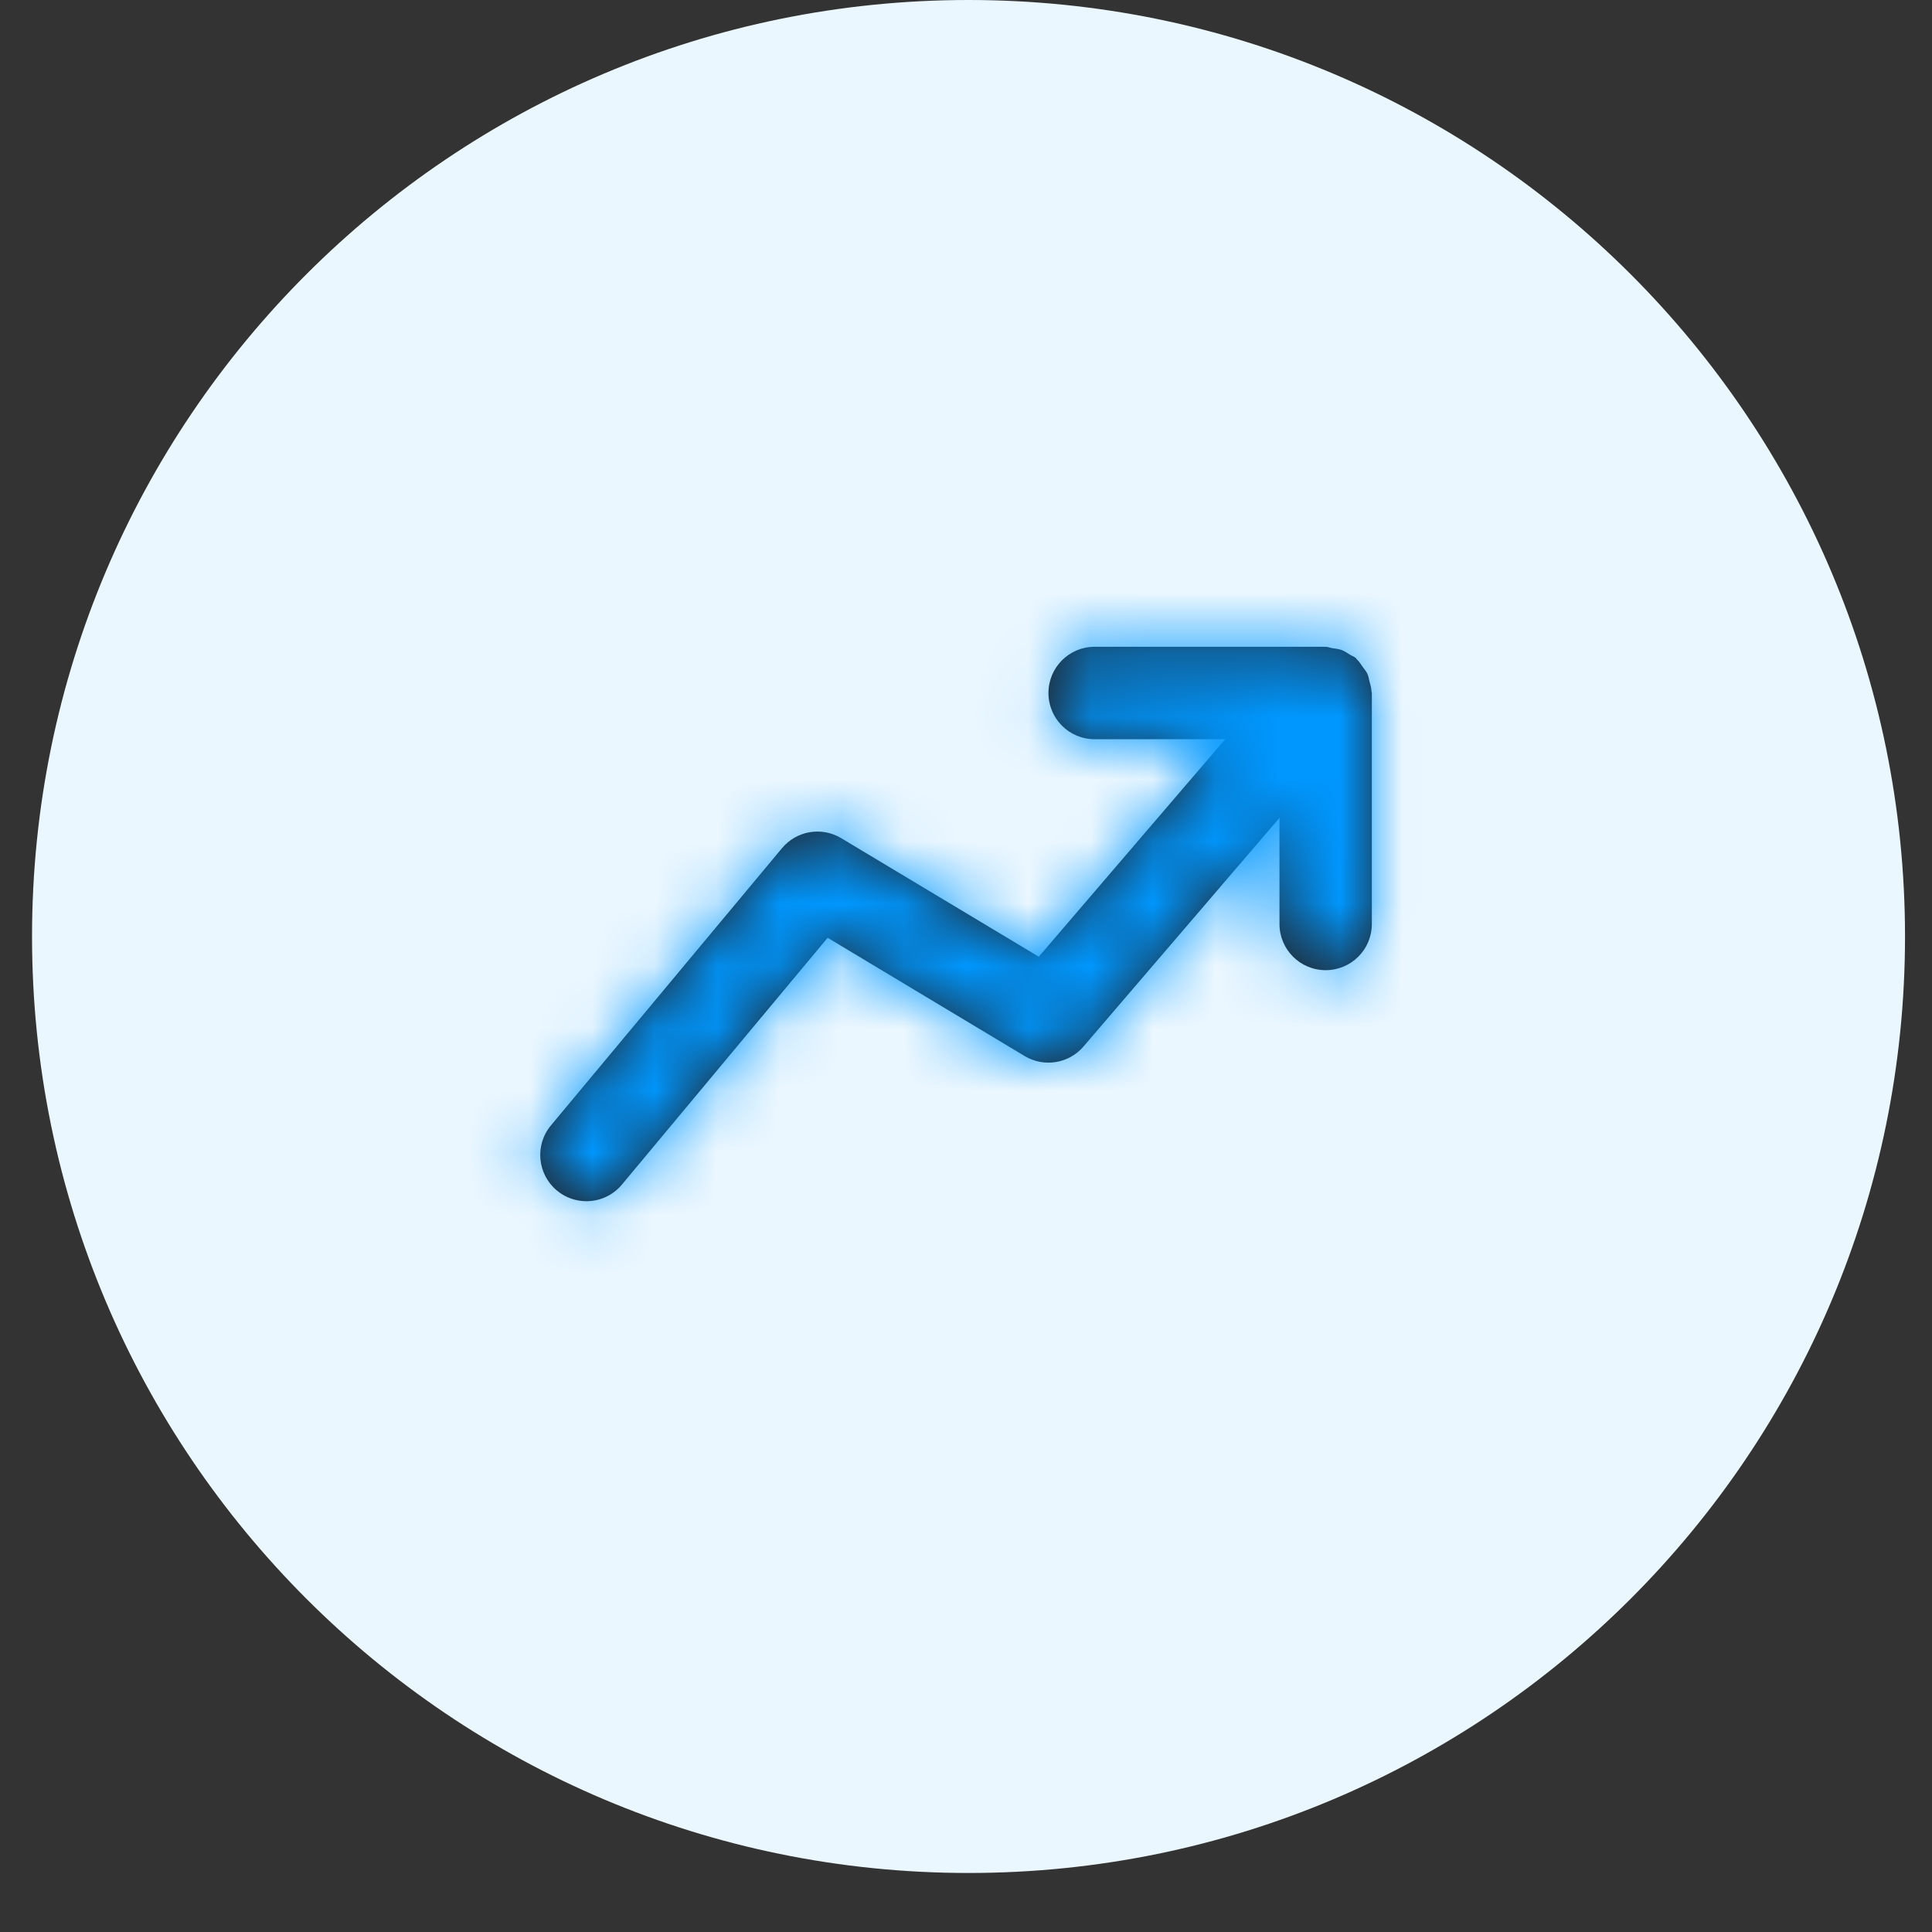 <svg width="31" height="31" viewBox="0 0 31 31" fill="none" xmlns="http://www.w3.org/2000/svg">
<rect x="0" y="0" width="31" height="31" fill="#333333" stroke="none"/>
<path d="M15.541 30.053C23.84 30.053 30.567 23.326 30.567 15.027C30.567 6.728 23.84 0 15.541 0C7.242 0 0.514 6.728 0.514 15.027C0.514 23.326 7.242 30.053 15.541 30.053Z" fill="#EBF7FF"/>
<path fill-rule="evenodd" clip-rule="evenodd" d="M22.006 11.092C22.005 11.039 21.989 10.988 21.975 10.937C21.964 10.894 21.959 10.85 21.94 10.811C21.923 10.773 21.894 10.741 21.869 10.706C21.838 10.661 21.81 10.615 21.77 10.578C21.763 10.572 21.76 10.563 21.753 10.557C21.726 10.534 21.694 10.526 21.665 10.507C21.62 10.478 21.576 10.449 21.526 10.429C21.476 10.412 21.427 10.407 21.376 10.4C21.341 10.395 21.309 10.378 21.271 10.378H17.564C17.154 10.378 16.823 10.71 16.823 11.12C16.823 11.529 17.154 11.861 17.564 11.861H19.659L16.668 15.351L13.498 13.449C13.184 13.26 12.781 13.329 12.547 13.61L8.84 18.058C8.578 18.372 8.621 18.84 8.935 19.102C9.074 19.218 9.242 19.274 9.409 19.274C9.622 19.274 9.833 19.183 9.979 19.007L13.28 15.047L16.441 16.945C16.752 17.131 17.151 17.066 17.386 16.791L20.53 13.123V14.826C20.53 15.235 20.861 15.567 21.271 15.567C21.681 15.567 22.012 15.235 22.012 14.826V11.12C22.012 11.11 22.007 11.102 22.006 11.092Z" fill="#231F20"/>
<mask id="mask0_301_929" style="mask-type:luminance" maskUnits="userSpaceOnUse" x="8" y="10" width="15" height="10">
<path fill-rule="evenodd" clip-rule="evenodd" d="M22.006 11.092C22.005 11.039 21.989 10.988 21.975 10.937C21.964 10.894 21.959 10.85 21.94 10.811C21.923 10.773 21.894 10.741 21.869 10.706C21.838 10.661 21.81 10.615 21.77 10.578C21.763 10.572 21.76 10.563 21.753 10.557C21.726 10.534 21.694 10.526 21.665 10.507C21.62 10.478 21.576 10.449 21.526 10.429C21.476 10.412 21.427 10.407 21.376 10.4C21.341 10.395 21.309 10.378 21.271 10.378H17.564C17.154 10.378 16.823 10.71 16.823 11.12C16.823 11.529 17.154 11.861 17.564 11.861H19.659L16.668 15.351L13.498 13.449C13.184 13.26 12.781 13.329 12.547 13.61L8.84 18.058C8.578 18.372 8.621 18.84 8.935 19.102C9.074 19.218 9.242 19.274 9.409 19.274C9.622 19.274 9.833 19.183 9.979 19.007L13.28 15.047L16.441 16.945C16.752 17.131 17.151 17.066 17.386 16.791L20.53 13.123V14.826C20.53 15.235 20.861 15.567 21.271 15.567C21.681 15.567 22.012 15.235 22.012 14.826V11.12C22.012 11.11 22.007 11.102 22.006 11.092Z" fill="white"/>
</mask>
<g mask="url(#mask0_301_929)">
<rect x="6.445" y="5.93" width="17.791" height="17.791" fill="#0097FE"/>
</g>
</svg>
